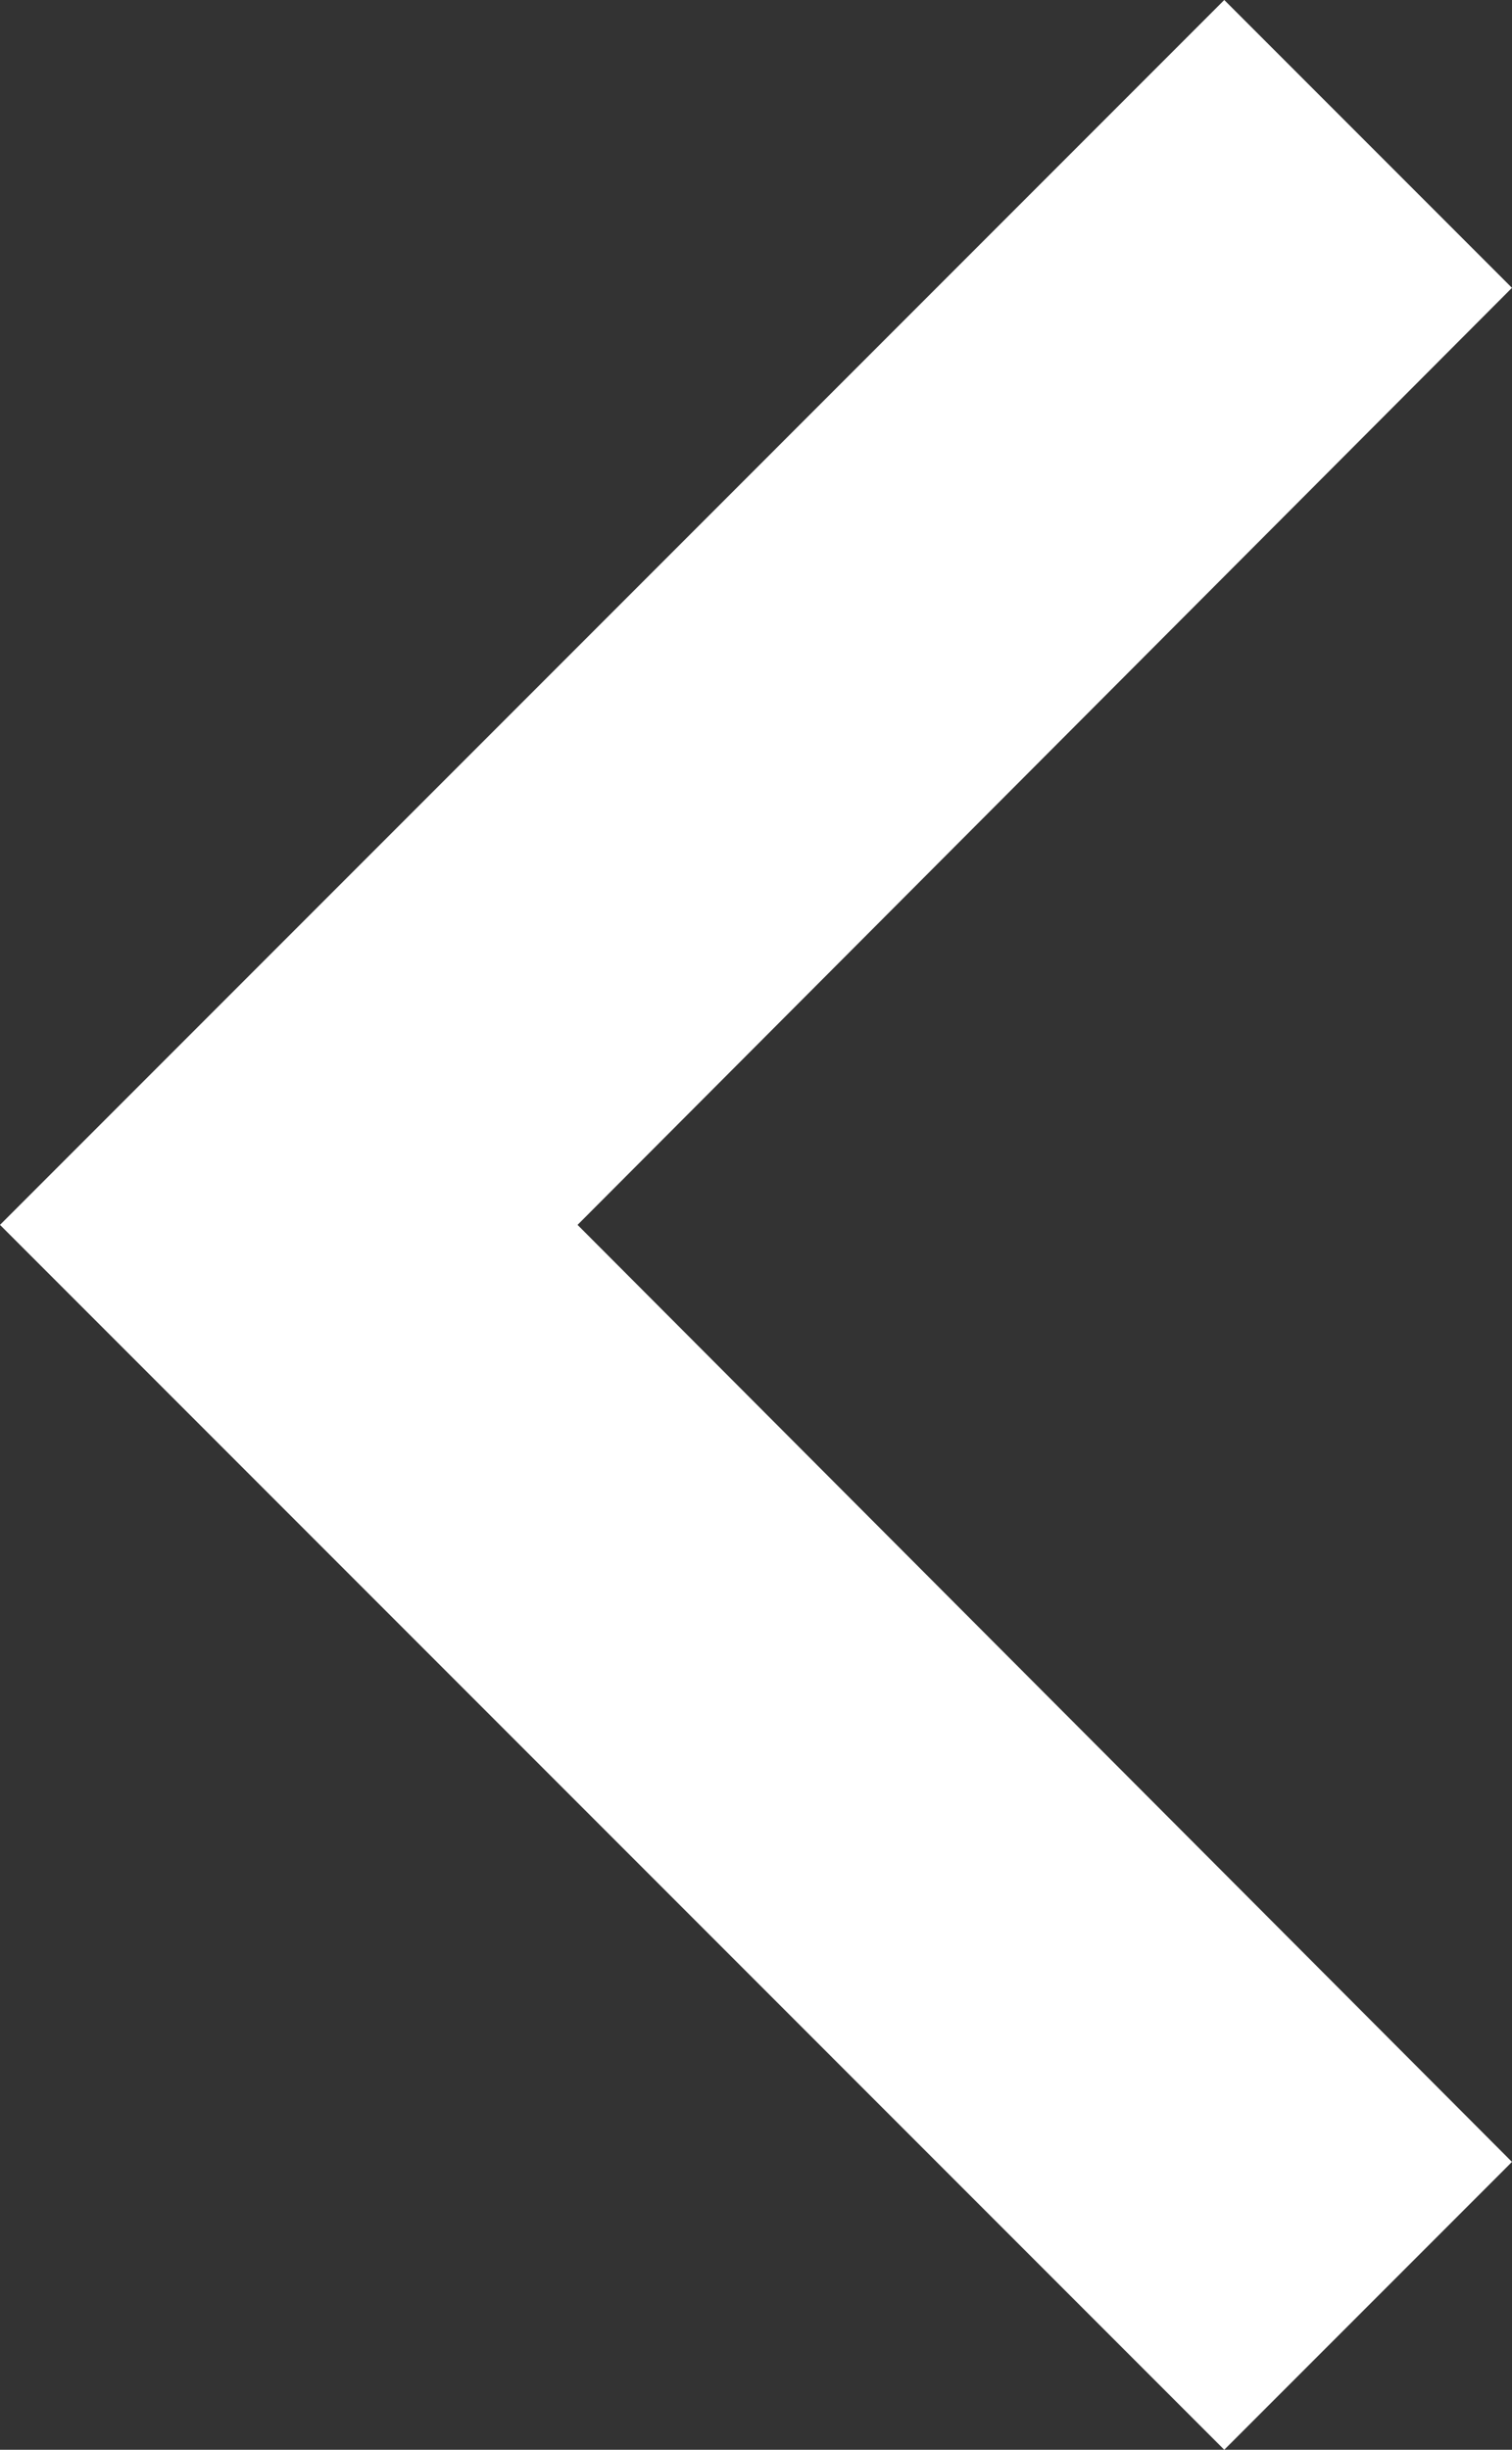 <svg xmlns="http://www.w3.org/2000/svg" viewBox="9170.486 3812.514 50 80.972">
  <rect x="9170.486" y="3812.514" width="50" height="80.972" fill="#333333" stroke="none"/>
  <defs>
    <style>
      .cls-1 {
        fill: #fff;
      }
    </style>
  </defs>
  <path id="icon1" class="cls-1" d="M20.252,7.5l-9.514,9.514,30.9,30.972-30.9,30.972,9.514,9.514L60.737,47.986Z" transform="translate(9231.223 3900.986) rotate(180)"/>
</svg>
